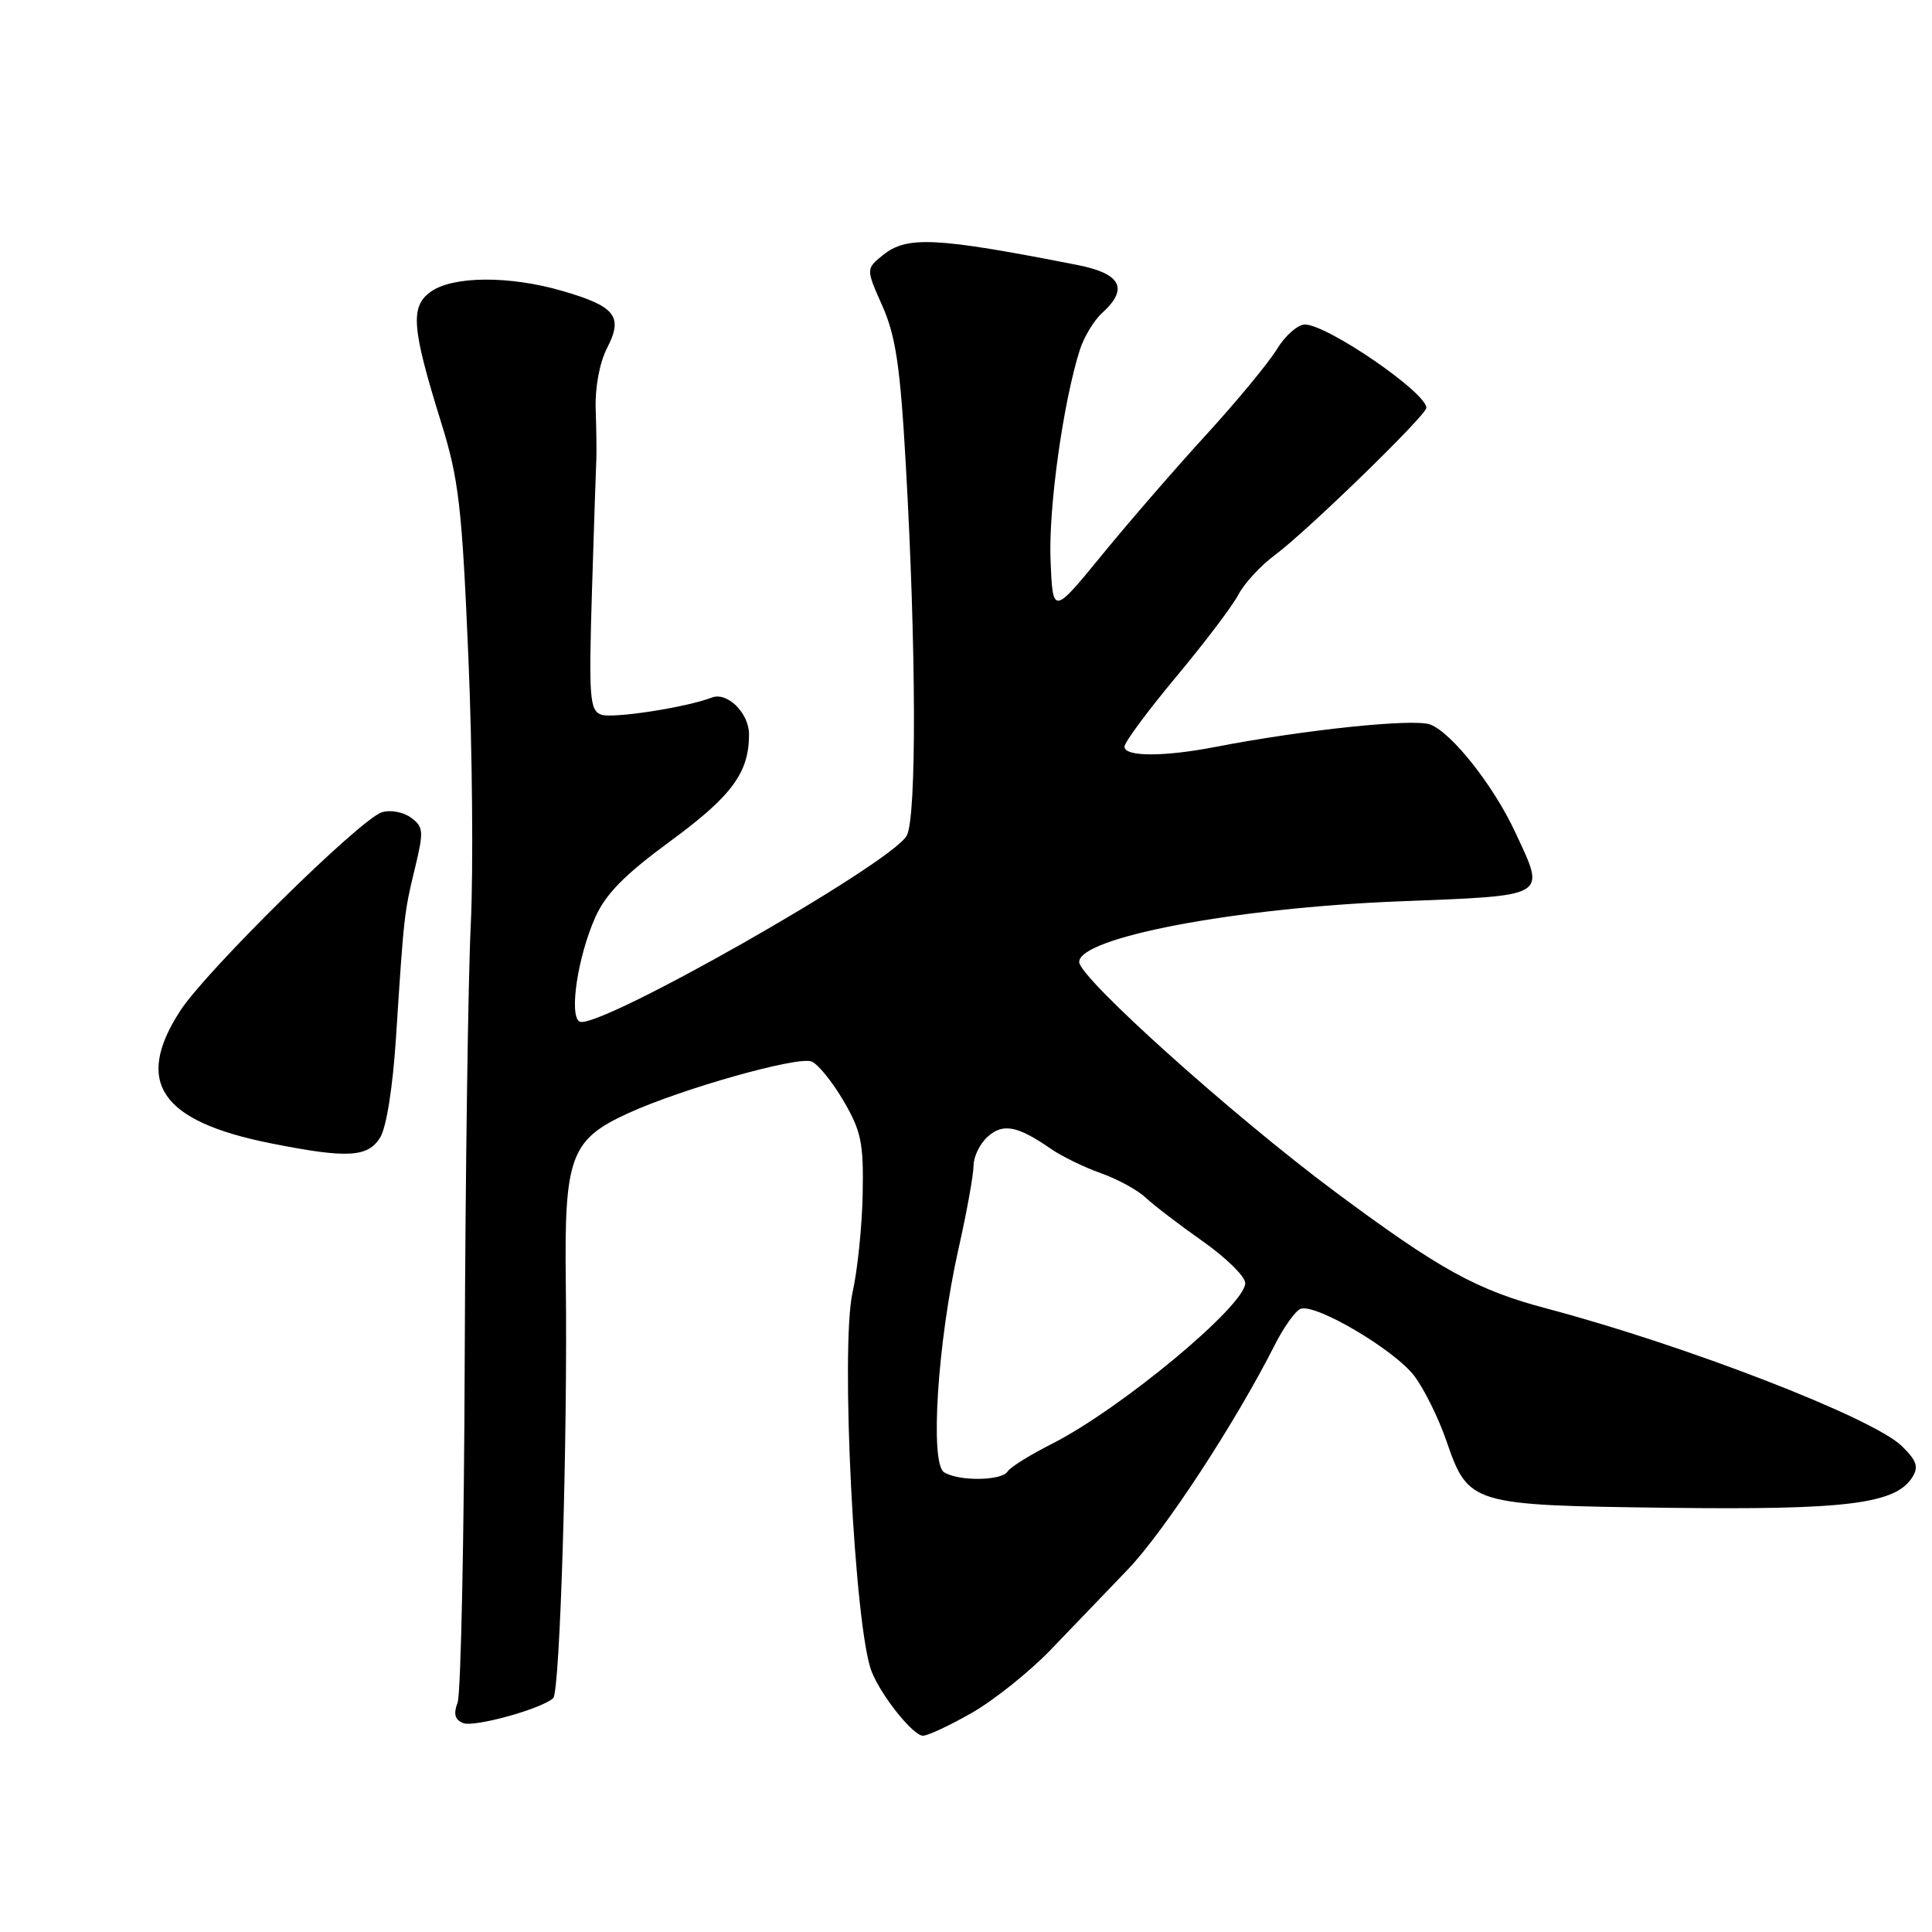 <?xml version="1.0" encoding="UTF-8" standalone="no"?>
<!DOCTYPE svg PUBLIC "-//W3C//DTD SVG 1.1//EN" "http://www.w3.org/Graphics/SVG/1.1/DTD/svg11.dtd" >
<svg xmlns="http://www.w3.org/2000/svg" xmlns:xlink="http://www.w3.org/1999/xlink" version="1.1" viewBox="0 0 256 256">
 <g >
 <path fill="currentColor"
d=" M 128.81 226.94 C 131.73 225.26 136.37 221.55 139.13 218.70 C 141.88 215.84 146.51 211.03 149.41 208.00 C 154.27 202.93 163.70 188.52 168.92 178.20 C 170.11 175.84 171.65 173.69 172.33 173.43 C 174.30 172.67 184.80 178.87 187.41 182.33 C 188.72 184.07 190.62 187.92 191.64 190.88 C 194.58 199.38 194.82 199.45 220.95 199.79 C 244.63 200.09 251.16 199.28 253.39 195.75 C 254.26 194.37 253.98 193.54 251.99 191.60 C 248.15 187.86 223.41 178.28 205.00 173.40 C 195.66 170.93 190.80 168.25 176.87 157.89 C 163.36 147.84 143.00 129.56 143.00 127.47 C 143.00 124.22 163.58 120.31 185.25 119.44 C 205.42 118.64 204.83 118.99 200.78 110.28 C 197.92 104.12 192.37 97.09 189.51 96.00 C 187.34 95.18 172.90 96.68 161.11 98.96 C 154.19 100.30 149.00 100.29 149.00 98.94 C 149.00 98.36 152.08 94.20 155.84 89.69 C 159.60 85.19 163.32 80.28 164.10 78.78 C 164.88 77.29 167.06 74.93 168.94 73.54 C 173.10 70.47 189.00 55.02 189.00 54.04 C 189.00 52.01 175.87 43.00 172.90 43.00 C 171.97 43.00 170.30 44.46 169.21 46.25 C 168.12 48.04 163.92 53.13 159.87 57.56 C 155.81 61.99 149.57 69.19 146.00 73.56 C 139.50 81.50 139.50 81.50 139.20 74.17 C 138.93 67.27 140.87 53.33 143.08 46.37 C 143.63 44.65 144.96 42.44 146.04 41.47 C 149.59 38.25 148.56 36.25 142.75 35.11 C 124.02 31.43 120.17 31.23 116.98 33.81 C 114.74 35.63 114.74 35.63 116.93 40.56 C 118.69 44.55 119.29 48.58 120.02 61.50 C 121.41 85.93 121.47 108.25 120.15 110.72 C 118.17 114.41 78.94 136.70 76.78 135.36 C 75.39 134.51 76.55 126.81 78.85 121.61 C 80.25 118.45 82.73 115.93 88.83 111.45 C 96.96 105.49 99.25 102.39 99.25 97.32 C 99.25 94.49 96.38 91.64 94.32 92.43 C 90.88 93.75 81.11 95.25 79.64 94.69 C 78.13 94.11 78.01 92.40 78.44 78.27 C 78.71 69.60 78.97 61.71 79.02 60.75 C 79.06 59.79 79.02 56.83 78.93 54.17 C 78.84 51.31 79.45 48.03 80.45 46.10 C 82.60 41.93 81.56 40.59 74.51 38.55 C 67.56 36.52 60.08 36.56 57.13 38.62 C 54.32 40.59 54.53 43.36 58.46 56.00 C 60.80 63.51 61.21 67.12 62.06 87.00 C 62.59 99.38 62.73 115.35 62.38 122.50 C 62.03 129.65 61.67 155.30 61.58 179.50 C 61.50 203.70 61.07 224.45 60.63 225.61 C 60.06 227.12 60.28 227.89 61.38 228.32 C 62.88 228.89 71.70 226.45 73.30 225.02 C 74.21 224.21 75.23 190.38 74.97 169.89 C 74.76 153.24 75.60 150.98 83.32 147.47 C 90.45 144.23 105.67 139.94 107.53 140.65 C 108.37 140.97 110.27 143.31 111.76 145.85 C 114.11 149.87 114.44 151.44 114.31 158.19 C 114.23 162.44 113.63 168.31 112.97 171.24 C 111.34 178.51 113.22 215.75 115.50 221.50 C 116.79 224.74 121.00 230.00 122.30 229.99 C 122.96 229.99 125.89 228.61 128.81 226.94 Z  M 50.36 150.75 C 51.20 149.41 52.05 144.05 52.47 137.50 C 53.52 121.25 53.55 120.96 54.97 115.09 C 56.17 110.12 56.13 109.57 54.44 108.33 C 53.43 107.59 51.70 107.28 50.60 107.63 C 47.72 108.54 27.29 128.66 23.87 133.95 C 17.75 143.42 21.27 148.58 35.86 151.49 C 45.99 153.51 48.72 153.37 50.36 150.75 Z  M 125.09 195.08 C 123.20 193.88 124.23 177.86 126.99 165.55 C 128.10 160.63 129.00 155.64 129.00 154.46 C 129.00 153.28 129.83 151.55 130.86 150.63 C 132.88 148.80 134.81 149.16 139.18 152.18 C 140.66 153.21 143.67 154.68 145.87 155.45 C 148.06 156.23 150.73 157.68 151.79 158.68 C 152.85 159.68 156.26 162.29 159.36 164.47 C 162.46 166.65 165.00 169.15 165.00 170.02 C 165.00 173.00 148.44 186.75 139.32 191.35 C 136.47 192.79 133.86 194.42 133.51 194.98 C 132.74 196.23 127.02 196.30 125.09 195.08 Z "/>
</g>
</svg>